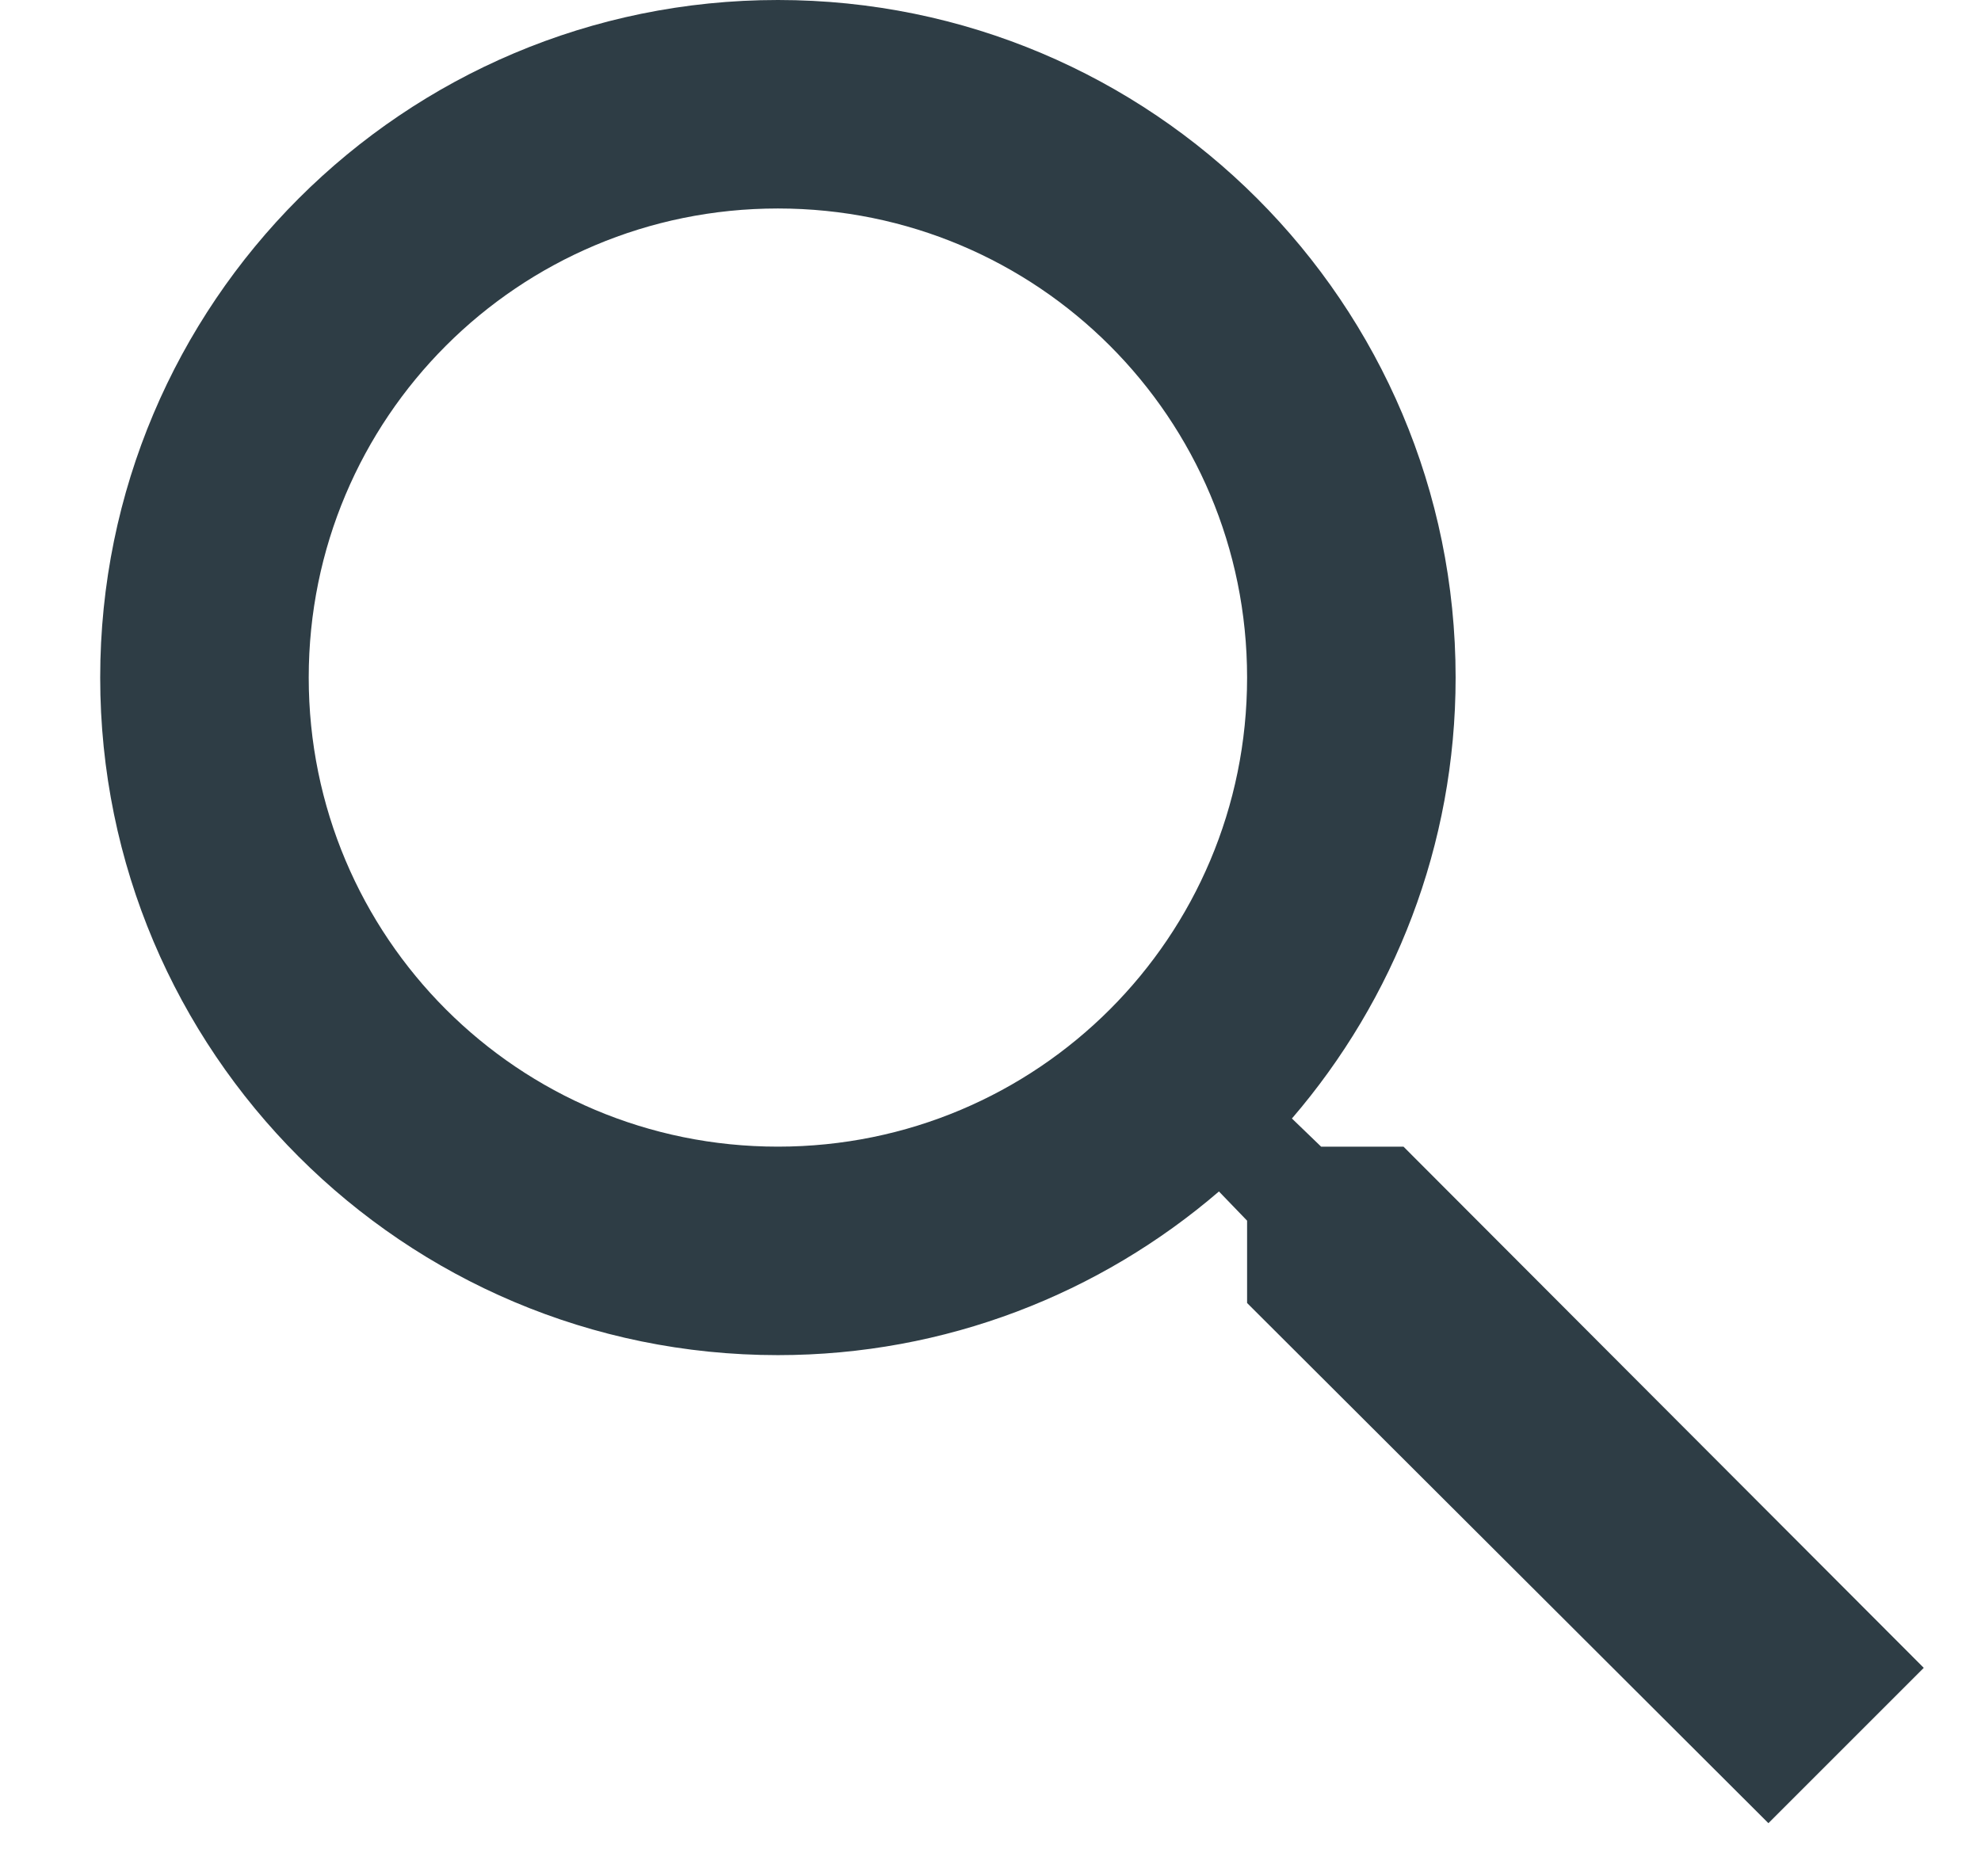 <svg width="19" height="18" viewBox="0 0 19 18" fill="none" xmlns="http://www.w3.org/2000/svg">
<path d="M13.461 11H12.671L12.391 10.73C13.371 9.59 13.961 8.11 13.961 6.5C13.961 2.91 11.051 0 7.461 0C3.871 0 0.961 2.91 0.961 6.5C0.961 10.09 3.871 13 7.461 13C9.071 13 10.551 12.41 11.691 11.43L11.961 11.71V12.5L16.961 17.49L18.451 16L13.461 11ZM7.461 11C4.971 11 2.961 8.99 2.961 6.5C2.961 4.01 4.971 2 7.461 2C9.951 2 11.961 4.01 11.961 6.5C11.961 8.99 9.951 11 7.461 11Z" fill="#2E3D45"/>
</svg>
